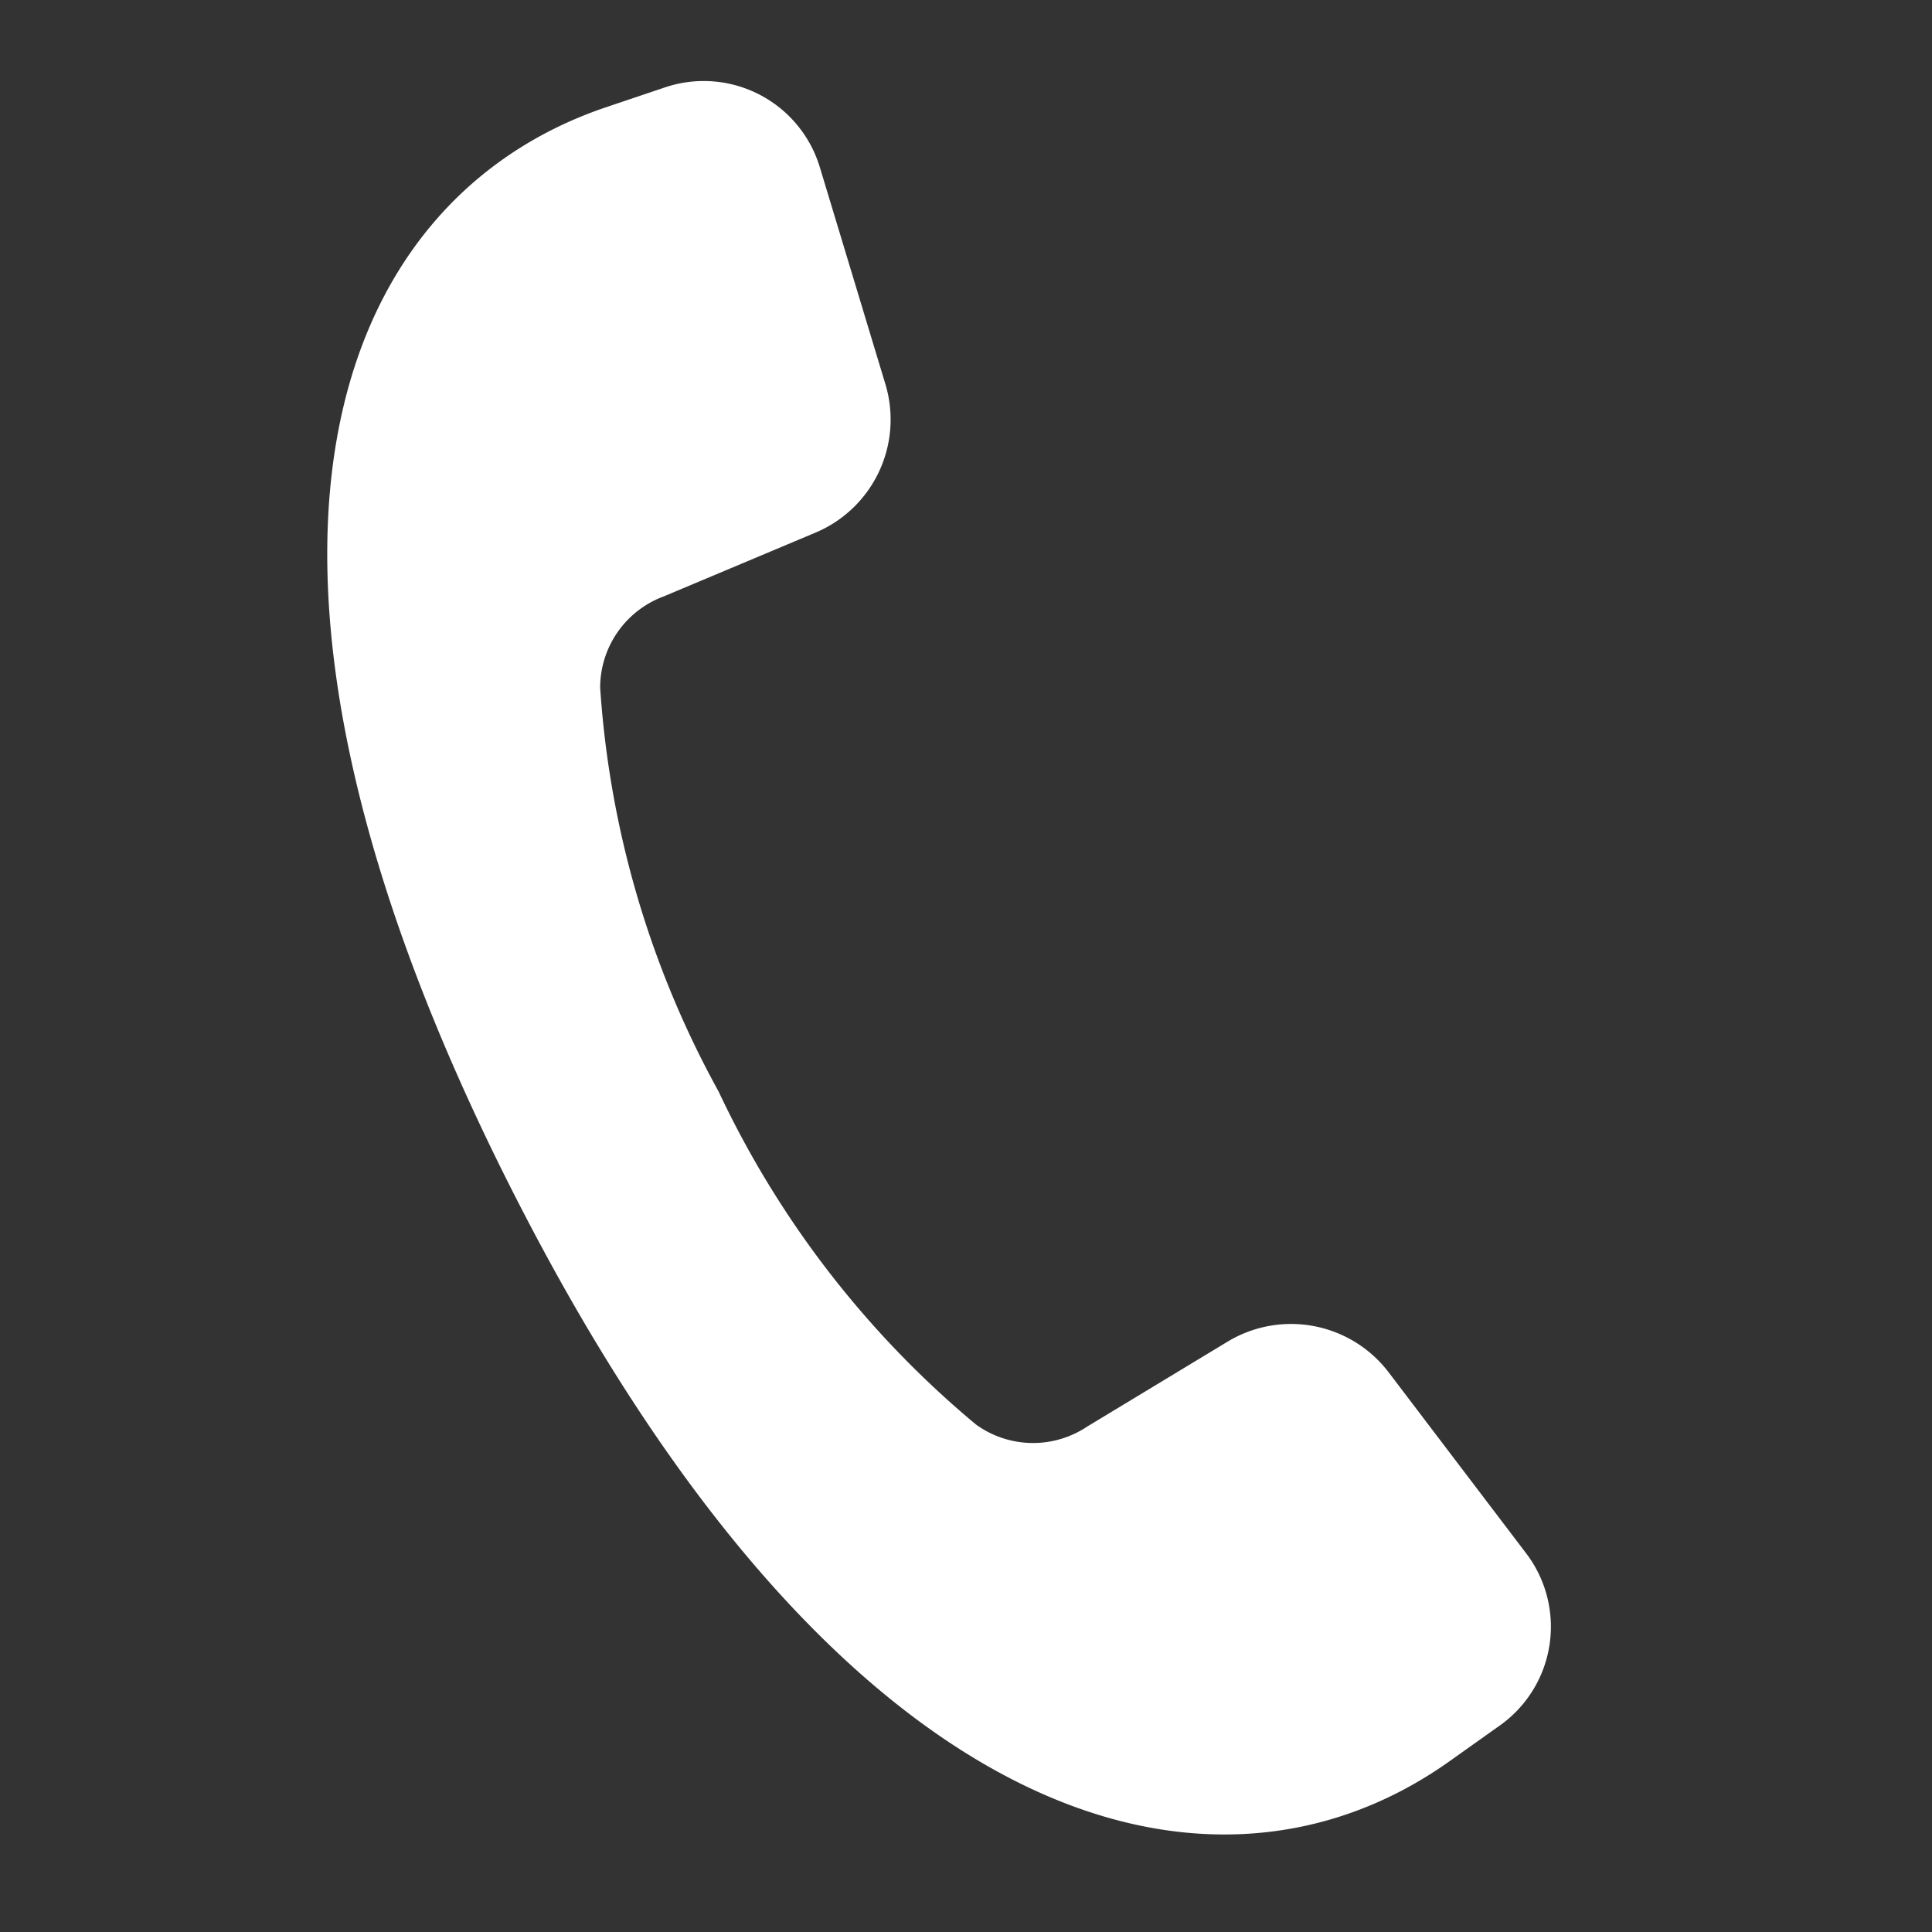 <svg xmlns="http://www.w3.org/2000/svg" width="12.599" height="12.599" viewBox="0 0 12.599 12.599">
  <rect x="0" y="0" width="12.599" height="12.599" fill="#333333" stroke="none"/>
  <path id="call-svgrepo-com" d="M6.672,9.59c-3.3-3.3-3.143-5.8-1.633-6.93l.335-.249A.791.791,0,0,1,6.494,2.6l.843,1.212A.8.8,0,0,1,7.2,4.873l-.811.7a.635.635,0,0,0-.211.694A6.317,6.317,0,0,0,7.727,8.534,6.332,6.332,0,0,0,9.993,10.08a.635.635,0,0,0,.695-.211l.7-.81a.8.8,0,0,1,1.062-.133l1.214.843a.79.79,0,0,1,.189,1.118l-.251.338C12.471,12.734,9.973,12.891,6.672,9.59Z" transform="matrix(0.951, 0.309, -0.309, 0.951, -0.025, -3.385)" fill="#fff"/>
</svg>
